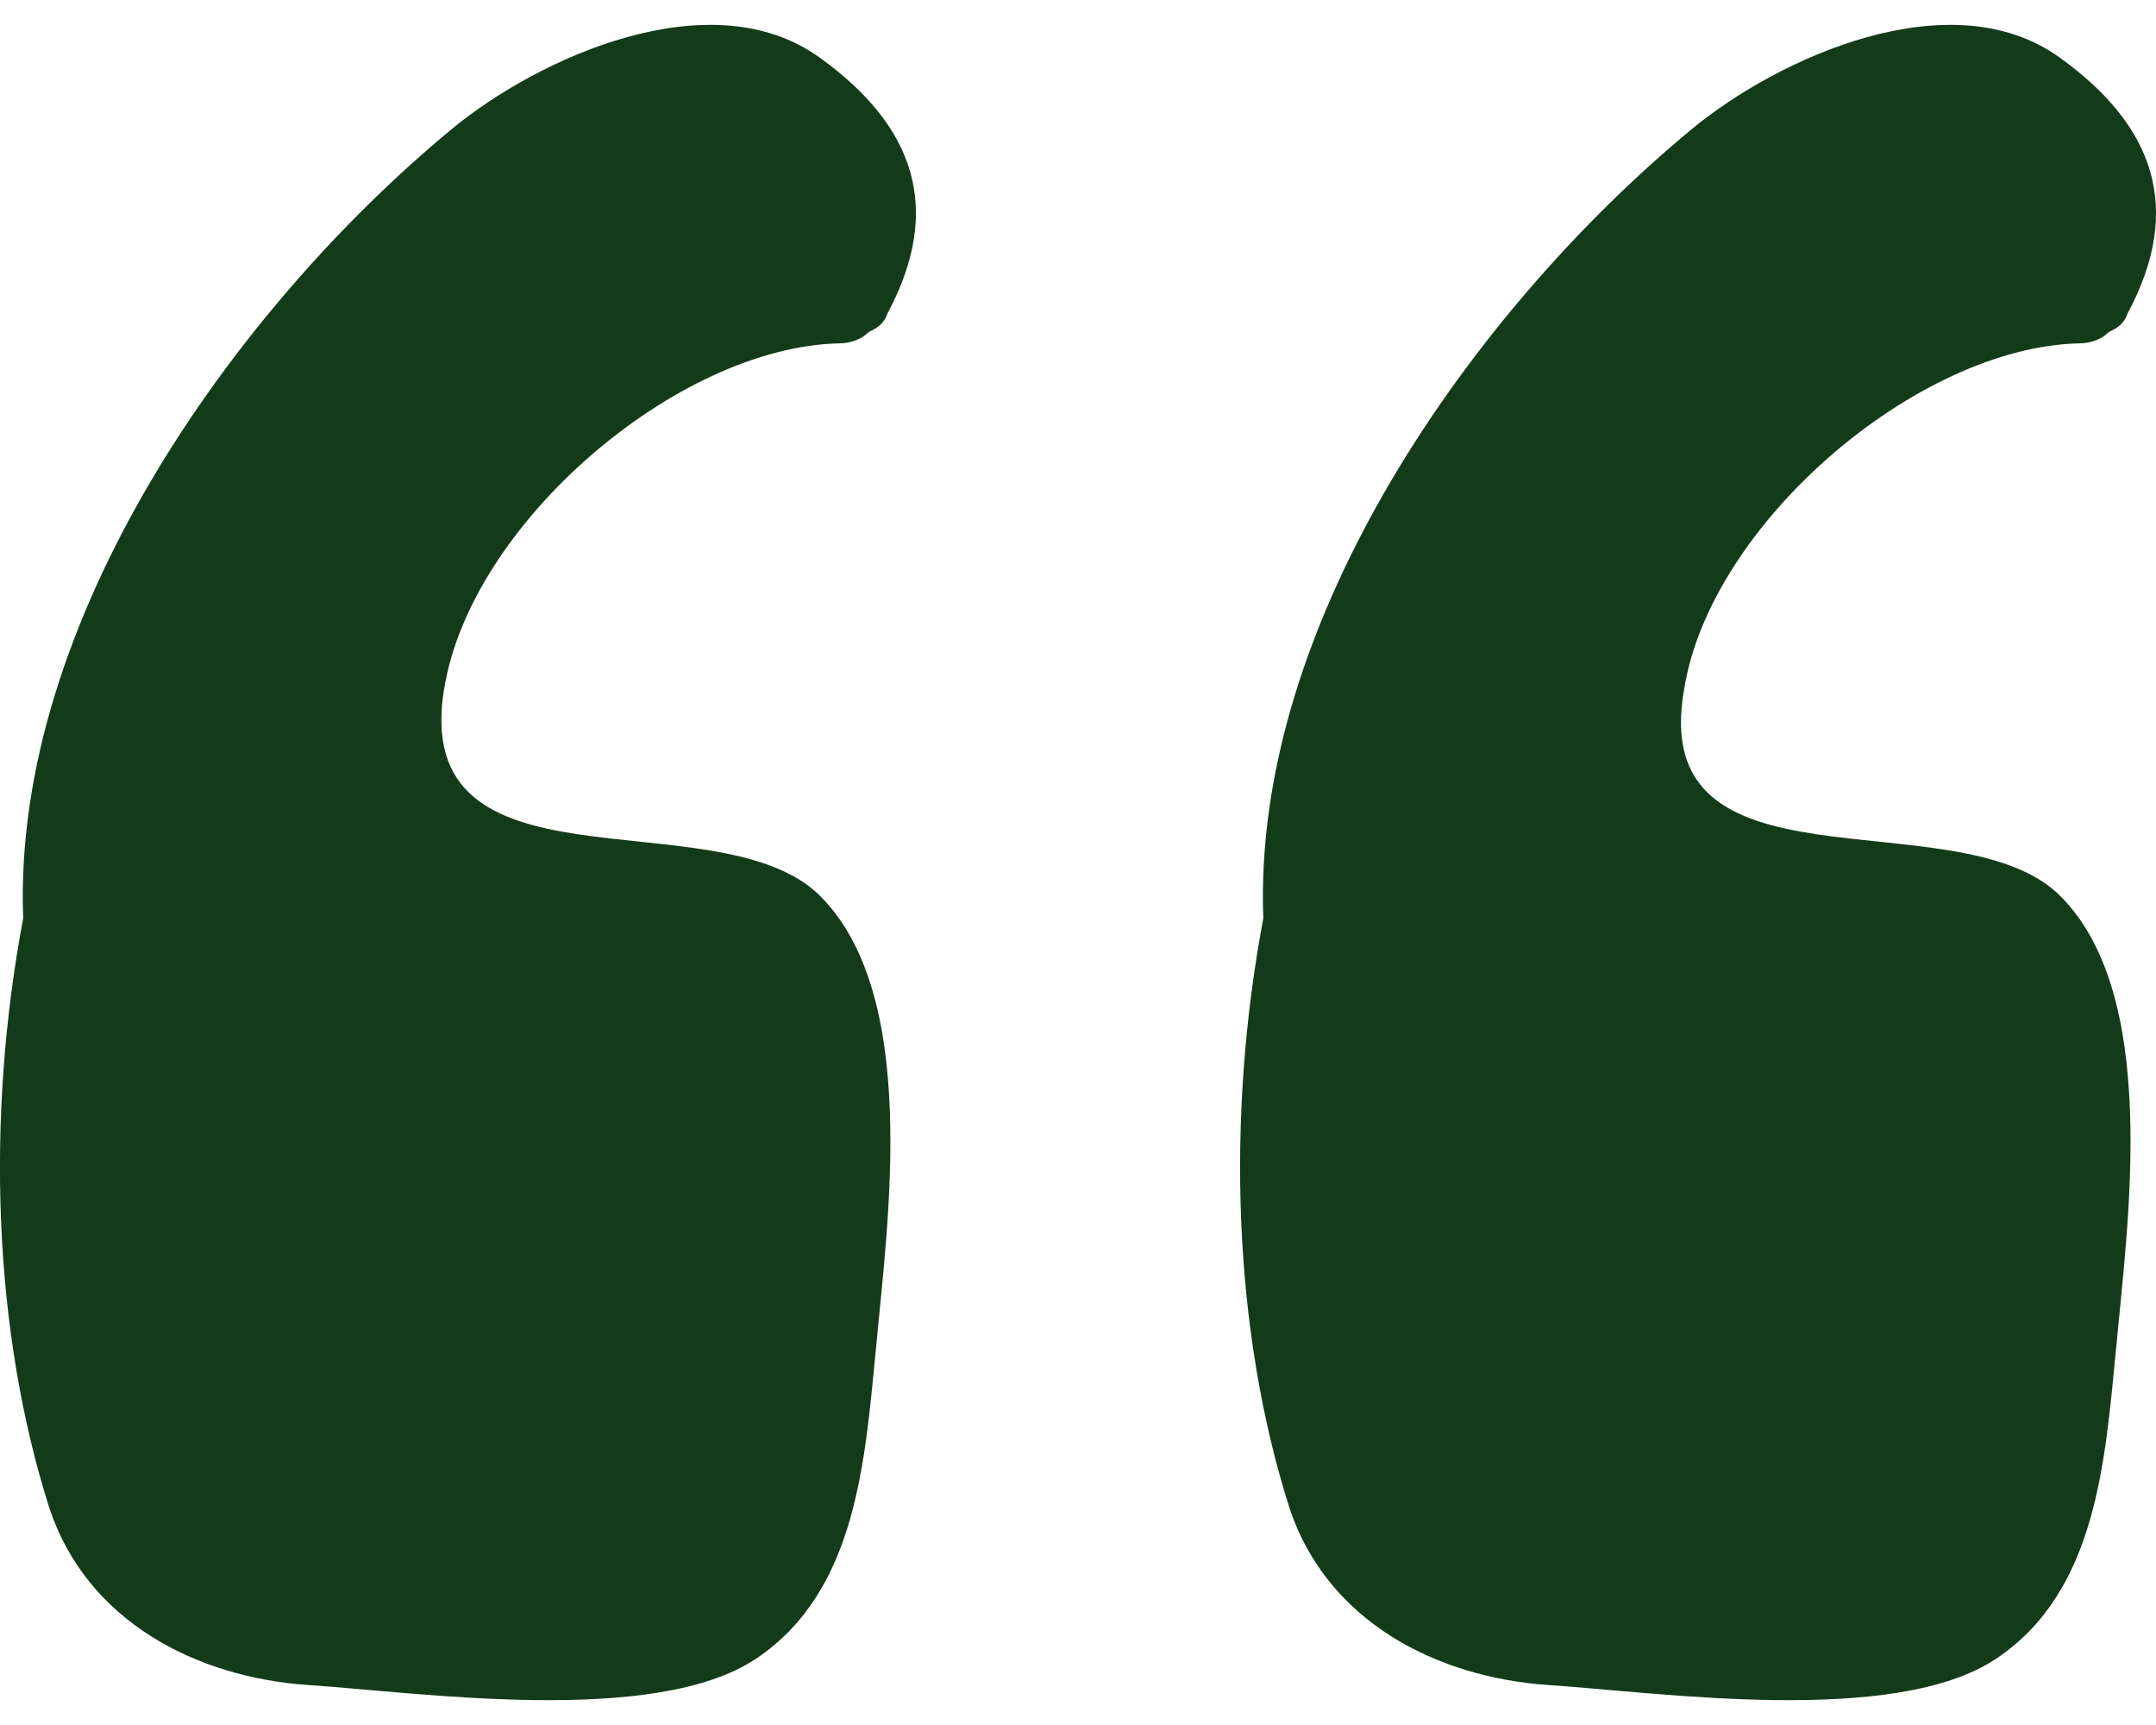 <svg width="40" height="32" fill="none" xmlns="http://www.w3.org/2000/svg"><path d="M8.24 12.784c.487-3.068 4.322-6.345 7.32-6.414.209 0 .418-.07.557-.21.14-.07.28-.14.349-.348 1.046-1.952.488-3.486-1.255-4.741-2.022-1.464-5.229 0-6.832 1.325C4.335 5.742.222 11.528.43 17.036c-.697 3.696-.558 7.67.488 10.946.697 2.092 2.719 3.137 4.81 3.277 2.092.14 6.414.767 8.297-.488 1.882-1.255 2.022-3.695 2.23-5.787.21-2.3.837-6.623-1.115-8.436-1.952-1.743-7.53.14-6.902-3.764zm23.006 0c.488-3.068 4.323-6.345 7.32-6.414.21 0 .42-.07.558-.21.14-.07.28-.14.35-.348 1.045-1.952.487-3.486-1.256-4.741-2.022-1.464-5.229 0-6.832 1.325-4.044 3.346-8.157 9.133-7.948 14.64-.697 3.696-.558 7.67.488 10.946.697 2.092 2.719 3.137 4.81 3.277 2.092.14 6.415.767 8.297-.488 1.882-1.255 2.022-3.695 2.23-5.787.21-2.3.838-6.623-1.115-8.436-1.952-1.743-7.599.14-6.902-3.764z" fill="#143B19"/></svg>
